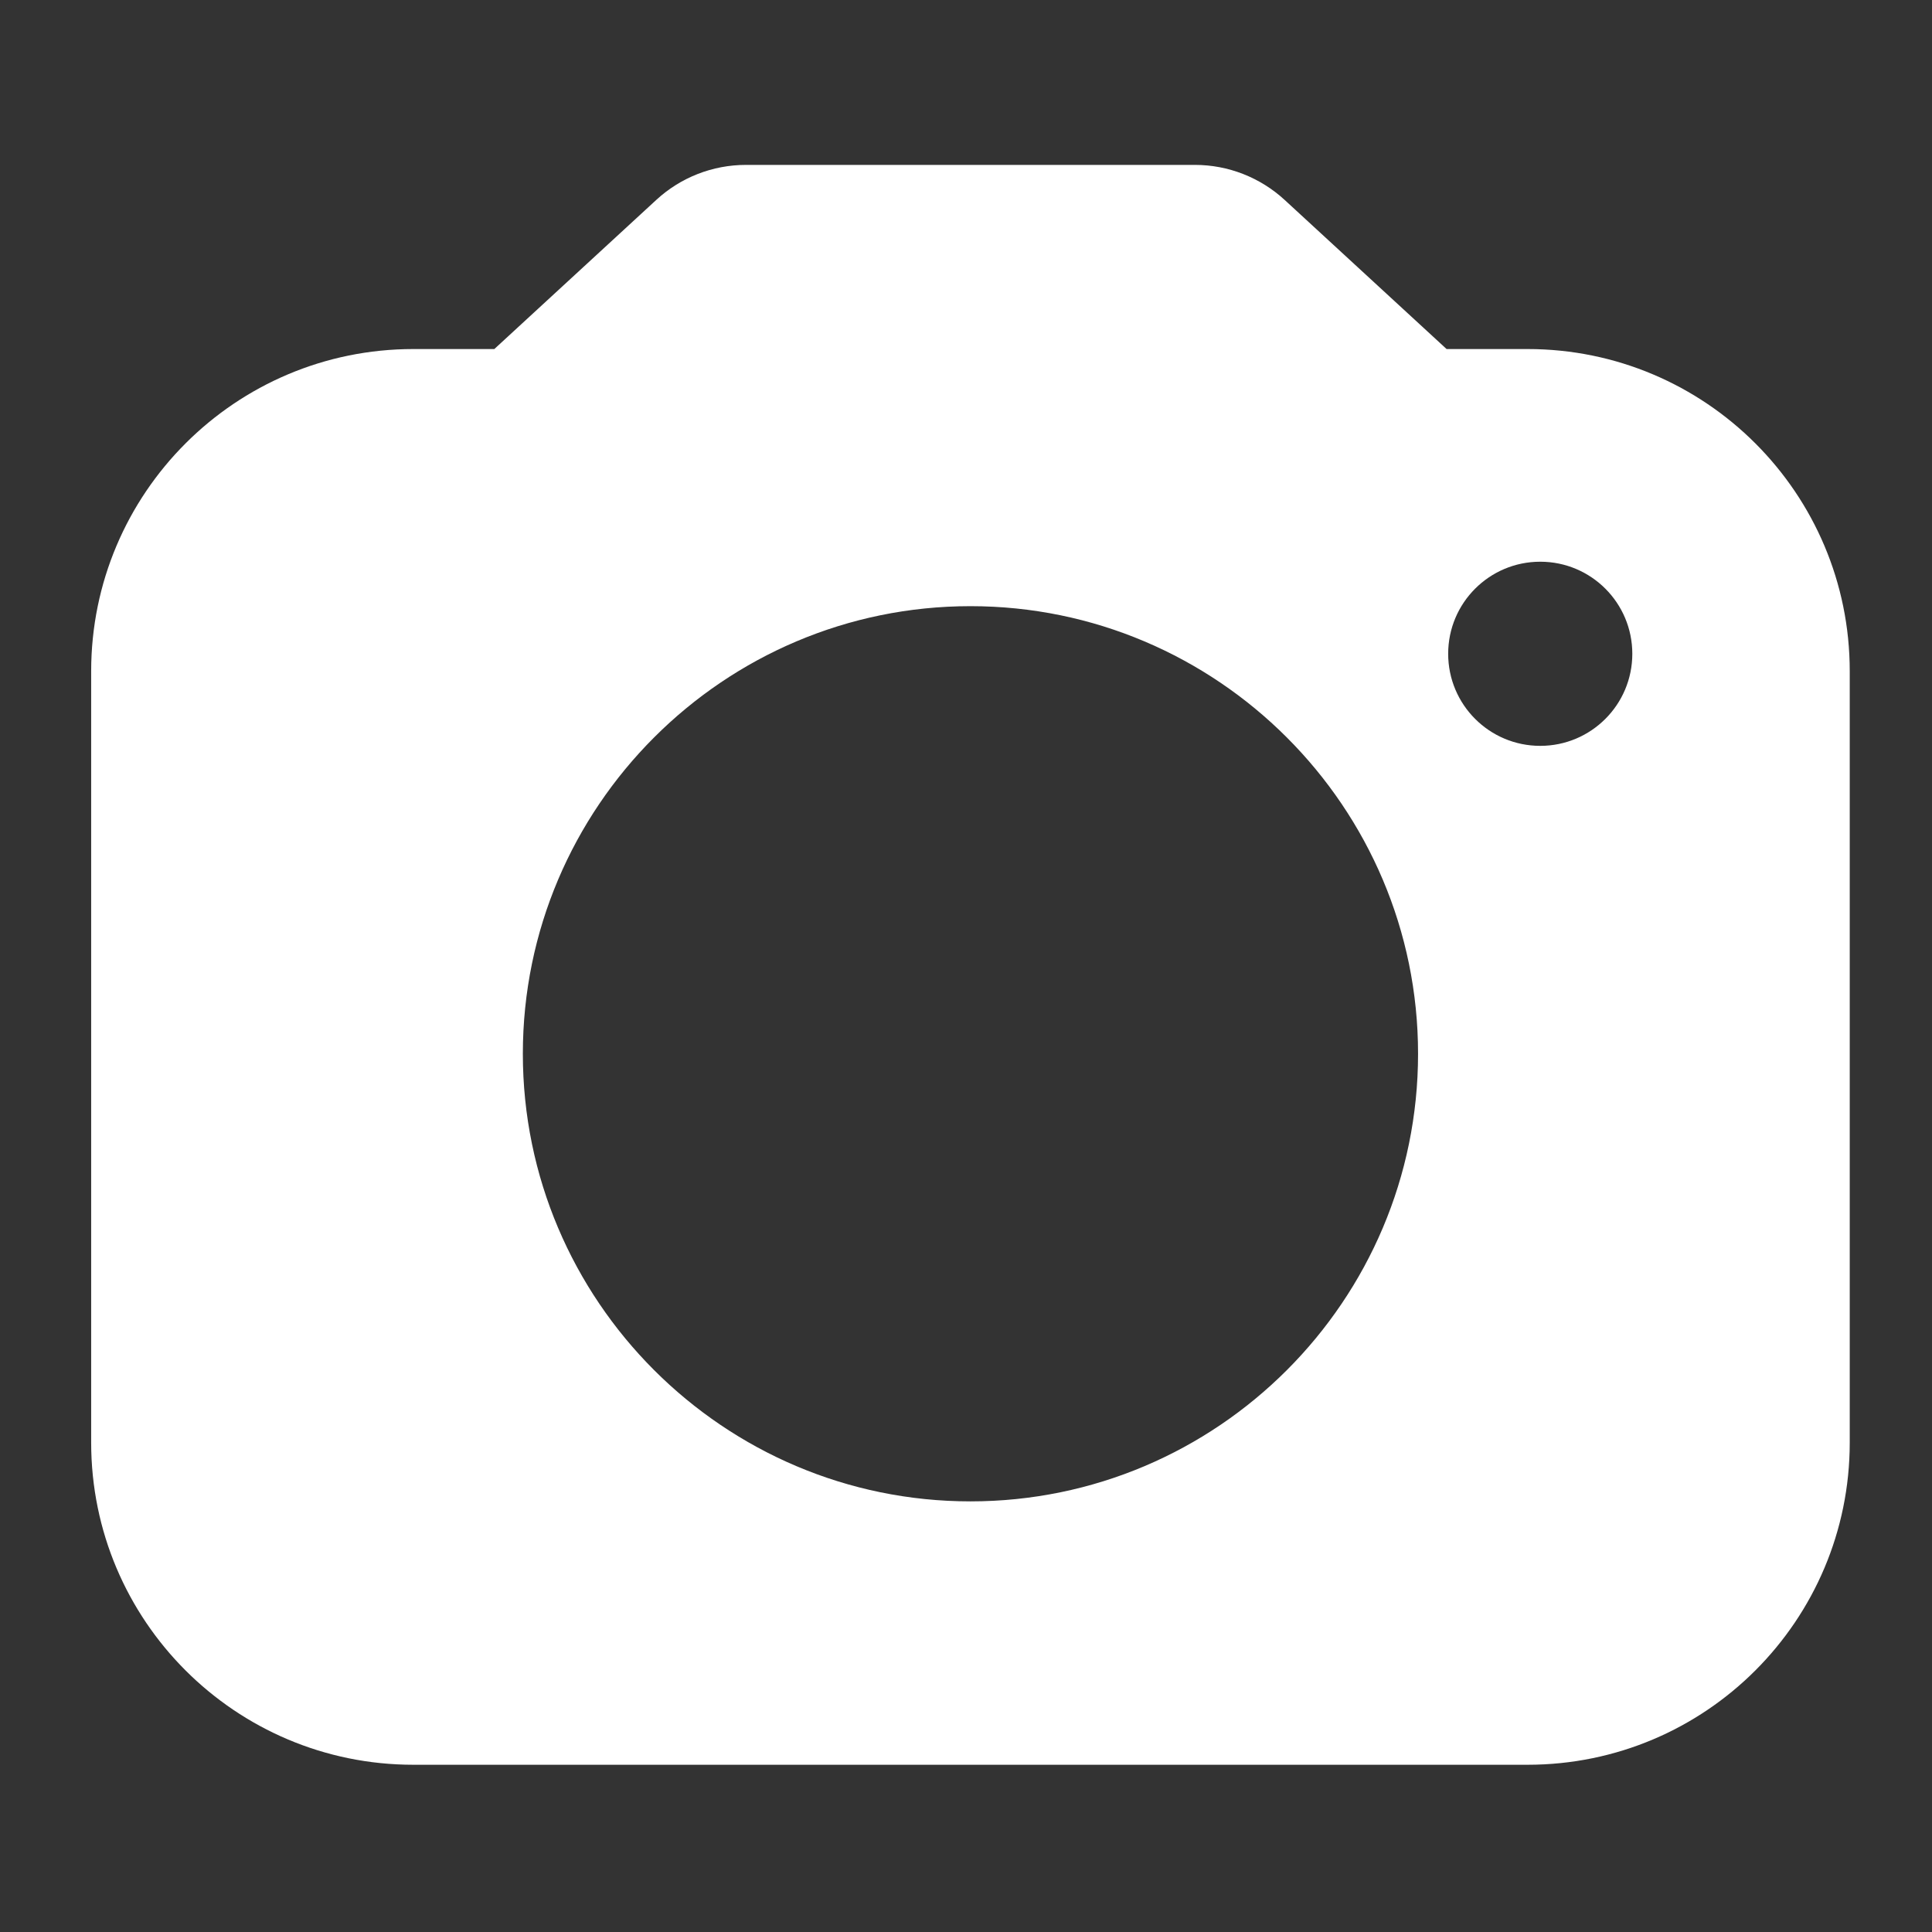 <?xml version="1.0" encoding="utf-8"?>
<!-- Generator: Adobe Illustrator 26.1.0, SVG Export Plug-In . SVG Version: 6.00 Build 0)  -->
<svg version="1.1" id="圖層_1" xmlns="http://www.w3.org/2000/svg" xmlns:xlink="http://www.w3.org/1999/xlink" x="0px" y="0px"
	 viewBox="0 0 256 256" style="enable-background:new 0 0 256 256;" xml:space="preserve">
<rect x="0" y="0" width="256" height="256" fill="#333333" stroke="none"/>
<style type="text/css">
	.st0{clip-path:url(#SVGID_00000001640698283275824930000014266358913659598738_);}
	.st1{fill:#FFFFFF;}
	.st2{fill:#FFFFFF;stroke:#2D2D2D;stroke-width:2.268;stroke-miterlimit:10;}
	.st3{fill:none;stroke:#2FDBF2;stroke-width:8.504;stroke-linecap:round;stroke-linejoin:round;stroke-miterlimit:10;}
	.st4{fill:#2FDBF2;}
	.st5{fill:none;stroke:#2FDBF2;stroke-width:2.134;stroke-miterlimit:10;}
	.st6{fill:none;stroke:#FFFFFF;stroke-width:2;stroke-linecap:round;stroke-linejoin:round;stroke-miterlimit:10;}
	.st7{fill:none;stroke:#F71A0F;stroke-miterlimit:10;}
	.st8{clip-path:url(#SVGID_00000174603569848640215240000007802489405882895266_);}
	.st9{opacity:0.9;}
	.st10{fill:url(#SVGID_00000060732795735982747290000015678693177294029197_);}
	.st11{fill:url(#SVGID_00000060008318014500448570000001460667517651584646_);}
	.st12{fill:url(#SVGID_00000147178969713176966540000010310202853984609681_);}
	.st13{fill:url(#SVGID_00000119816058151715939050000006653638411862448303_);}
	.st14{fill:url(#SVGID_00000061432917393778824100000009410940085593933246_);}
	.st15{fill:url(#SVGID_00000030487244345512769300000015646249478055044528_);}
	.st16{fill:url(#SVGID_00000080918063261646686380000007890839566202747271_);}
	.st17{fill:url(#SVGID_00000147195124204290515700000012176302687145533106_);}
	.st18{fill:url(#SVGID_00000009560627444535247020000016519480275274967938_);}
	.st19{fill:url(#SVGID_00000168089570207759063220000004375939568069986970_);}
	.st20{fill:url(#SVGID_00000135684555698479682450000006062861073766517389_);}
	
		.st21{clip-path:url(#SVGID_00000011005279442697671580000013423769732205543576_);fill:#FFFFFF;stroke:#595757;stroke-width:3.407;stroke-miterlimit:10;}
	.st22{fill:#595757;}
	.st23{fill:#D64A2A;}
	.st24{fill:#FFFFFF;stroke:#2D2D2D;stroke-width:2.835;stroke-miterlimit:10;}
	.st25{fill:#FFFFFF;stroke:#595757;stroke-width:5.679;stroke-miterlimit:10;}
	.st26{opacity:0.6;fill:#717071;}
	.st27{fill:none;stroke:#2FDBF2;stroke-width:6;stroke-linecap:round;stroke-linejoin:round;stroke-miterlimit:10;}
	.st28{fill:#717071;}
	.st29{fill:#910782;}
	.st30{fill:#E50012;}
	.st31{fill:#231815;}
	.st32{fill:none;stroke:#2FDBF2;stroke-width:5.366;stroke-miterlimit:10;}
	.st33{fill:#333333;}
	.st34{clip-path:url(#SVGID_00000150095138001251289040000012843768985667749297_);}
	.st35{clip-path:url(#SVGID_00000145751634814728114360000002344639075924770746_);}
	.st36{clip-path:url(#SVGID_00000067921273024156620160000004758151004947480225_);}
	.st37{clip-path:url(#SVGID_00000038379031899536282980000011834760370522953149_);}
	.st38{clip-path:url(#SVGID_00000021096309438370336890000016907931893778132107_);}
	.st39{clip-path:url(#SVGID_00000082325863696788875860000011855179437731321228_);}
	.st40{fill:none;stroke:#F71A0F;stroke-width:0.883;stroke-miterlimit:10;}
	.st41{fill:none;stroke:#FF0000;stroke-miterlimit:10;}
	.st42{fill:#FF0000;}
	.st43{fill:none;stroke:#FFFFFF;stroke-width:17.495;stroke-linecap:round;stroke-linejoin:round;stroke-miterlimit:10;}
</style>
<path class="st1" d="M202.41,46.25h-10.73l-21.46-19.76c-3.24-2.98-7.48-4.64-11.88-4.64h-29.75H98.84c-4.4,0-8.64,1.65-11.88,4.64
	L65.5,46.25H54.77c-23.58,0-42.69,19.12-42.69,42.69v102.21c0,23.58,19.11,42.69,42.69,42.69h147.64
	c23.58,0,42.69-19.11,42.69-42.69V88.95C245.11,65.37,225.99,46.25,202.41,46.25z M128.59,198.94c-32.7,0-59.31-26.61-59.31-59.31
	c0-32.7,26.61-59.31,59.31-59.31c32.7,0,59.31,26.61,59.31,59.31C187.9,172.34,161.3,198.94,128.59,198.94z M204.09,98.83
	c-6.74,0-12.2-5.46-12.2-12.2c0-6.74,5.46-12.2,12.2-12.2c6.74,0,12.2,5.46,12.2,12.2C216.29,93.37,210.83,98.83,204.09,98.83z"/>
</svg>
